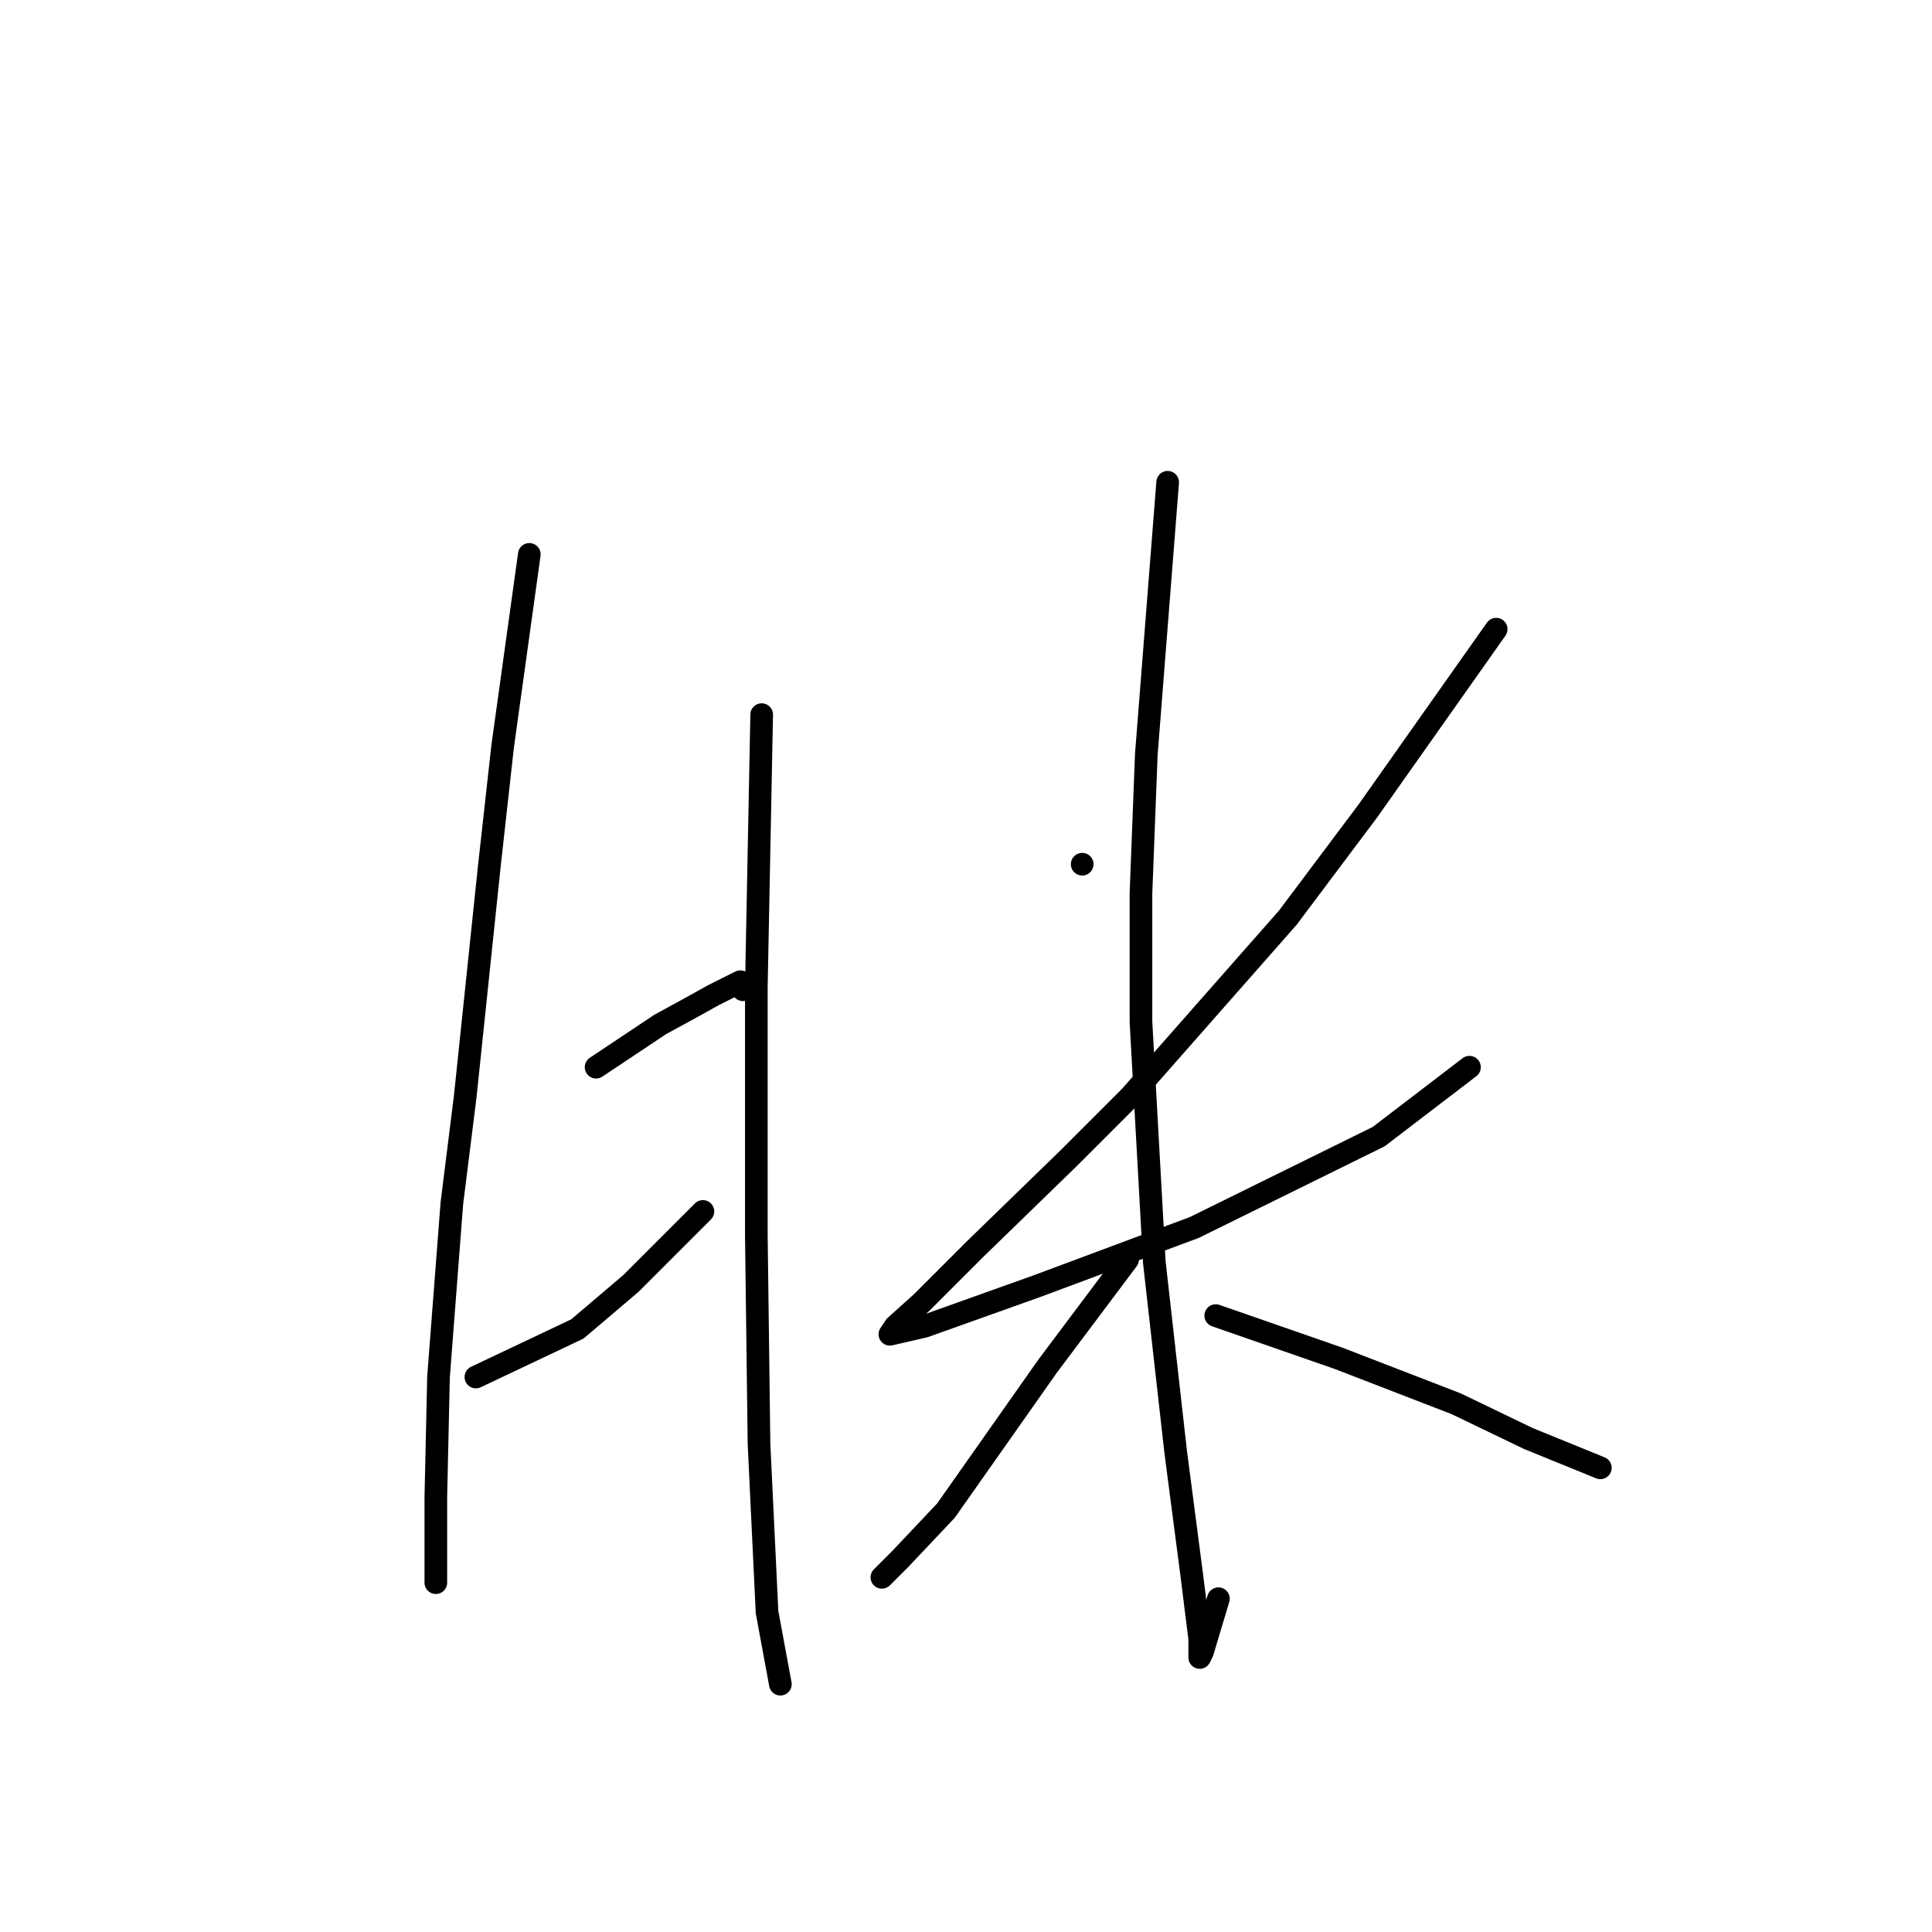 <?xml version="1.0" standalone="no"?>
    <svg width="256" height="256" xmlns="http://www.w3.org/2000/svg" version="1.1">
    <polyline stroke="black" stroke-width="3" stroke-linecap="round" fill="transparent" stroke-linejoin="round" points="70.137 73.458 68.367 86.199 66.598 98.94 64.828 114.866 61.643 145.302 59.873 159.458 58.104 182.463 57.75 198.389 57.75 207.237 57.75 209.714 57.75 209.714 " />
        <polyline stroke="black" stroke-width="3" stroke-linecap="round" fill="transparent" stroke-linejoin="round" points="78.985 141.409 83.232 138.578 87.478 135.746 91.371 133.623 94.557 131.853 98.096 130.084 98.45 131.146 98.45 131.146 " />
        <polyline stroke="black" stroke-width="3" stroke-linecap="round" fill="transparent" stroke-linejoin="round" points="63.059 182.463 69.783 179.278 76.507 176.092 83.585 170.076 93.141 160.52 93.141 160.52 " />
        <polyline stroke="black" stroke-width="3" stroke-linecap="round" fill="transparent" stroke-linejoin="round" points="100.927 94.693 100.573 112.742 100.219 130.792 100.219 147.072 100.219 163.705 100.573 191.311 101.635 213.607 103.404 223.163 103.404 223.163 " />
        <polyline stroke="black" stroke-width="3" stroke-linecap="round" fill="transparent" stroke-linejoin="round" points="143.397 114.512 143.397 114.512 143.397 114.512 " />
        <polyline stroke="black" stroke-width="3" stroke-linecap="round" fill="transparent" stroke-linejoin="round" points="198.253 83.367 189.759 95.4 181.265 107.433 170.648 121.59 149.767 145.302 141.627 153.442 129.24 165.475 122.162 172.553 118.623 175.738 117.915 176.8 122.516 175.738 137.38 170.43 158.261 162.644 182.681 150.611 194.714 141.409 194.714 141.409 " />
        <polyline stroke="black" stroke-width="3" stroke-linecap="round" fill="transparent" stroke-linejoin="round" points="154.722 63.902 153.306 81.952 151.89 100.001 151.183 118.405 151.183 135.392 152.952 167.245 155.783 192.372 157.907 208.652 158.969 217.146 158.969 219.624 159.323 218.916 161.446 211.837 161.446 211.837 " />
        <polyline stroke="black" stroke-width="3" stroke-linecap="round" fill="transparent" stroke-linejoin="round" points="149.413 166.891 144.104 173.969 138.796 181.047 125.347 200.158 119.331 206.529 116.853 209.006 116.853 209.006 " />
        <polyline stroke="black" stroke-width="3" stroke-linecap="round" fill="transparent" stroke-linejoin="round" points="161.092 174.323 169.232 177.154 177.372 179.985 192.944 186.002 202.5 190.603 212.055 194.496 212.055 194.496 " />
        </svg>